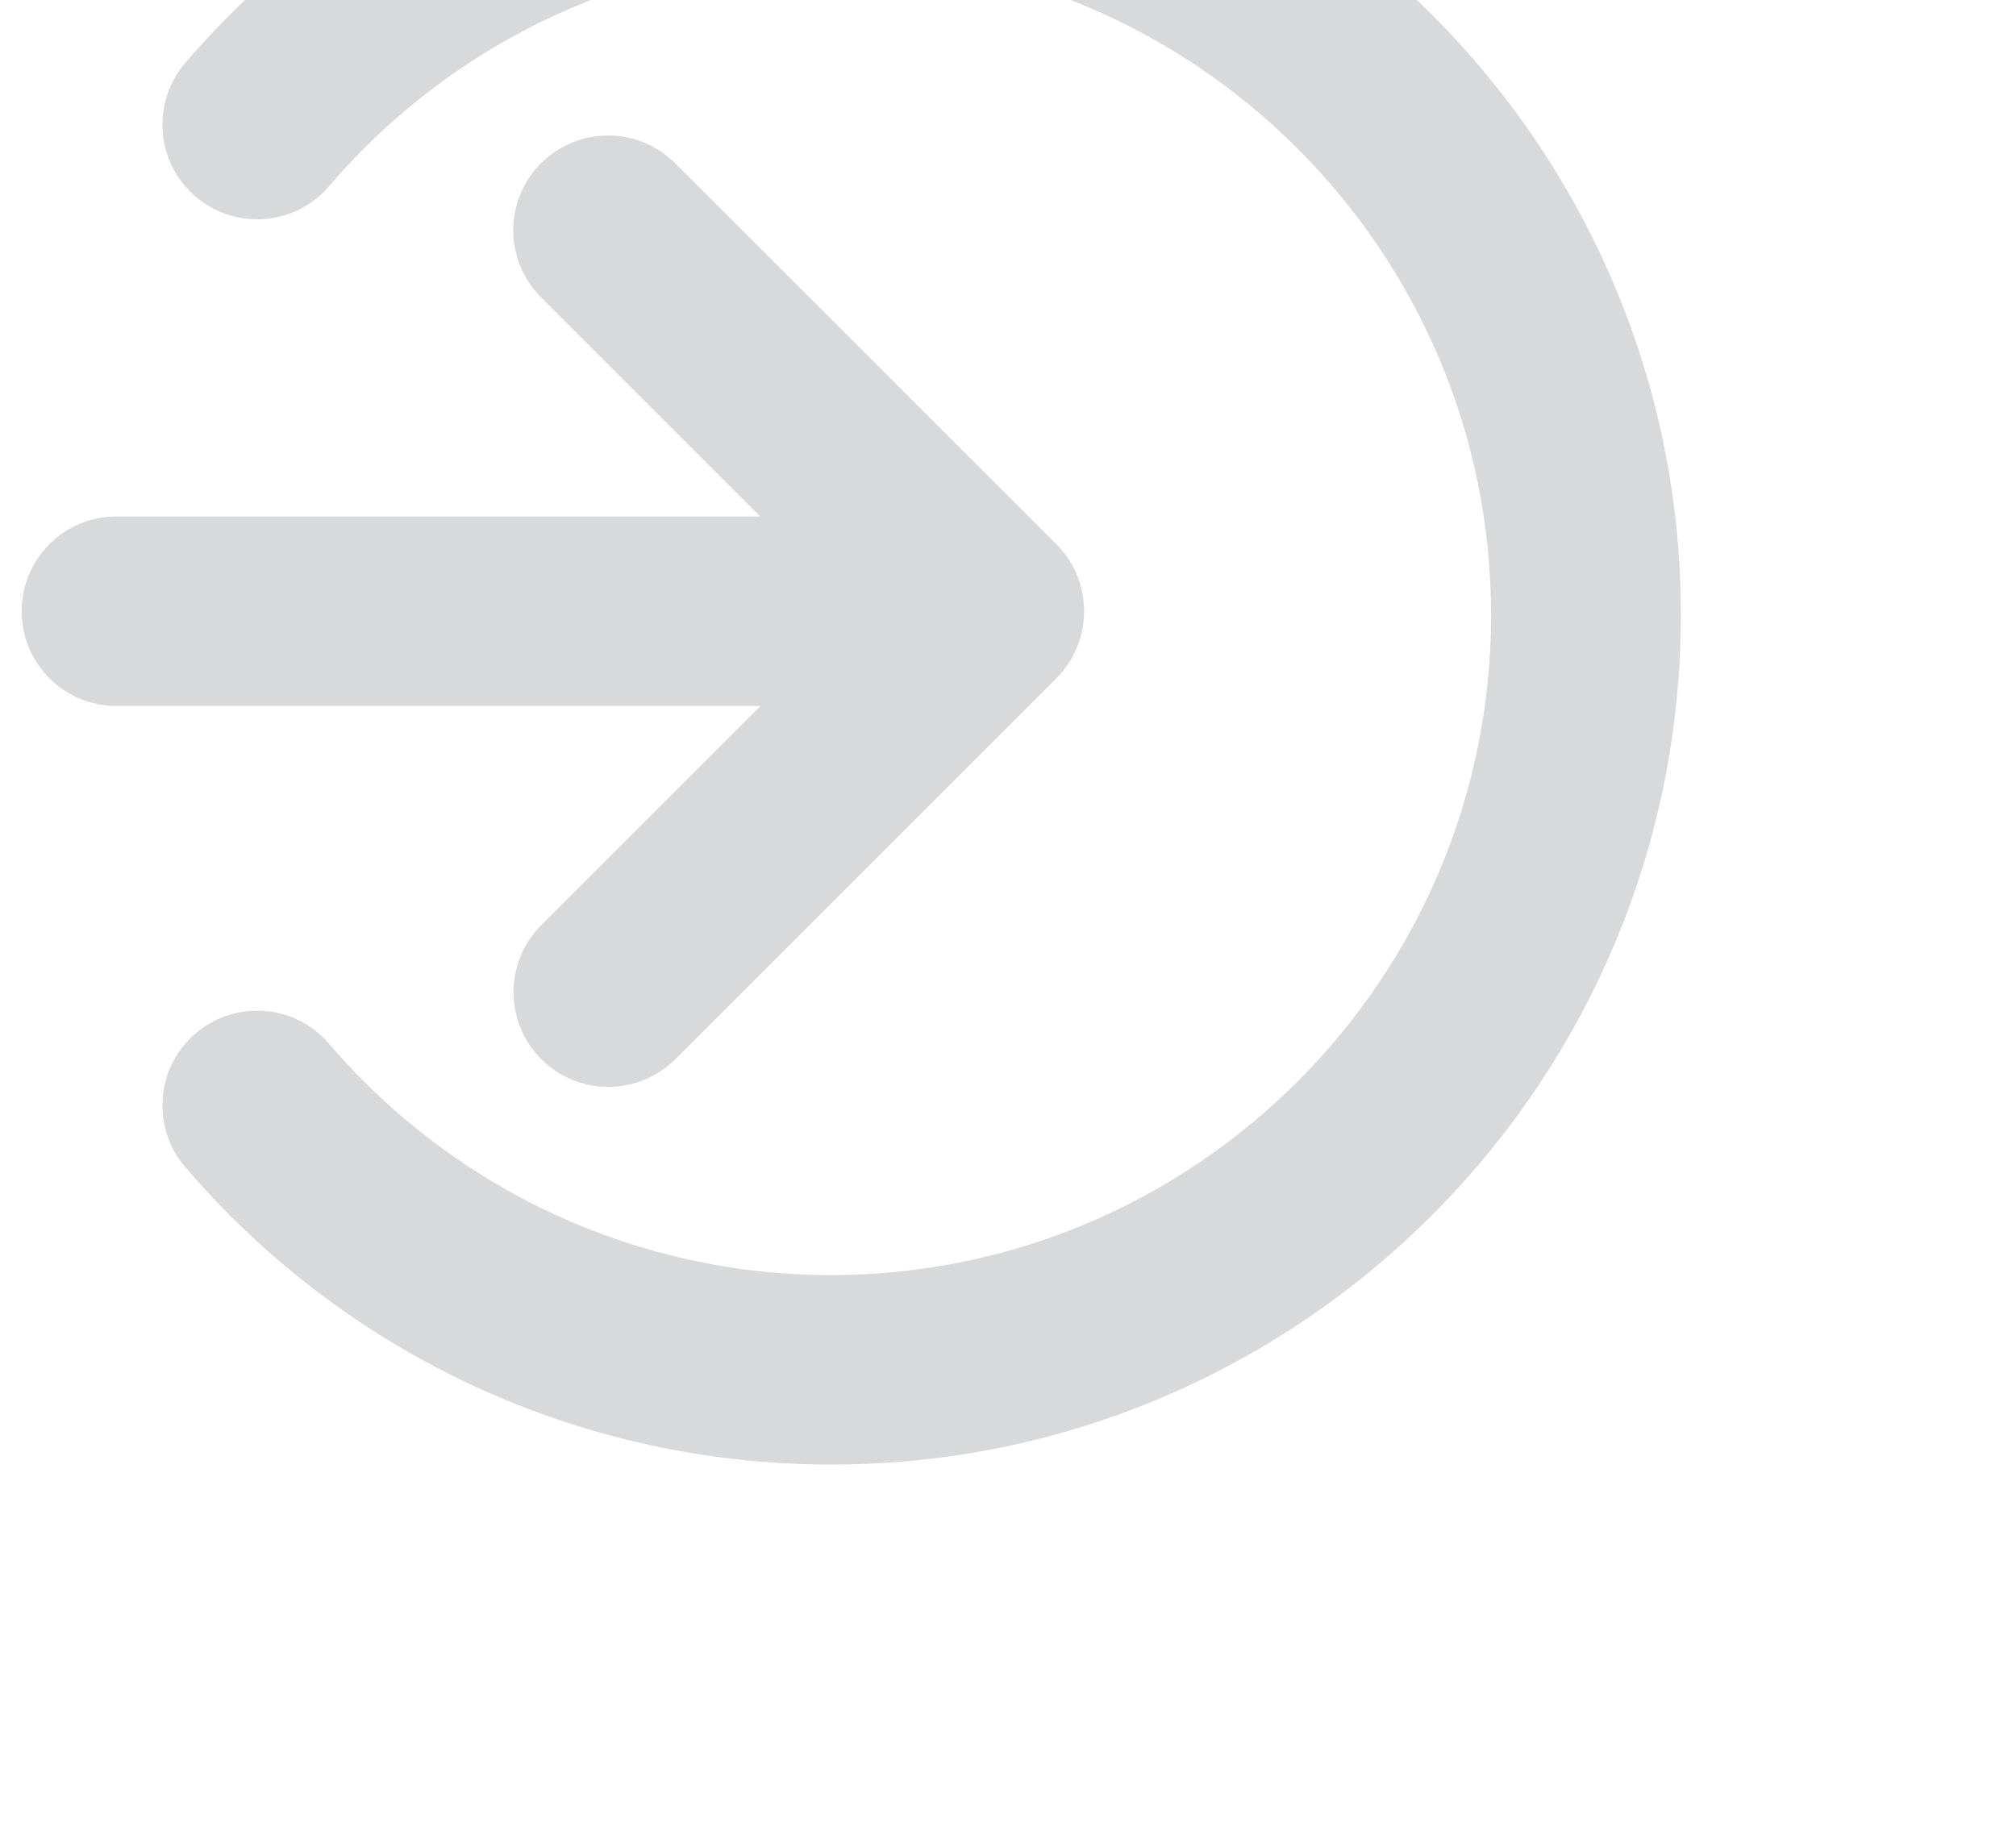 <svg xmlns="http://www.w3.org/2000/svg" width="800" height="730" viewBox="-30 120 700 730">
  <switch>
      <g>
        <path d="M249.8 26.9c-98.6 0-192 43.1-256.3 118.1 -13.5 15.8-11.7 39.5 4.1 53 15.8 13.5 39.5 11.7 53-4.1 49.9-58.4 122.5-91.8 199.1-91.8 144.5 0 262 117.6 262 262 0 144.5-117.5 262-262 262 -76.6 0-149.2-33.5-199.1-91.8 -13.5-15.8-37.2-17.6-53-4.1 -15.8 13.5-17.6 37.2-4.1 53 64.2 75.1 157.6 118.1 256.3 118.1 186 0 337.2-151.3 337.2-337.2C587.1 178.2 435.8 26.9 249.8 26.9z" fill="#D8D9DA"/>
        <path d="M134.8 487.2c-14.7 14.7-14.7 38.5 0 53.2 7.3 7.3 17 11 26.6 11 9.6 0 19.2-3.7 26.6-11l151.2-151.2c6.8-6.8 11-16.2 11-26.6 0-10.4-4.2-19.8-11-26.6L187.9 184.8c-14.7-14.7-38.5-14.7-53.2 0 -14.7 14.7-14.7 38.5 0 53.2l87 87H-33.8c-20.8 0-37.6 16.8-37.6 37.6 0 20.8 16.8 37.6 37.6 37.6h255.6L134.8 487.2z" fill="#D8D9DA"/>
    </g>
  </switch>
</svg>
